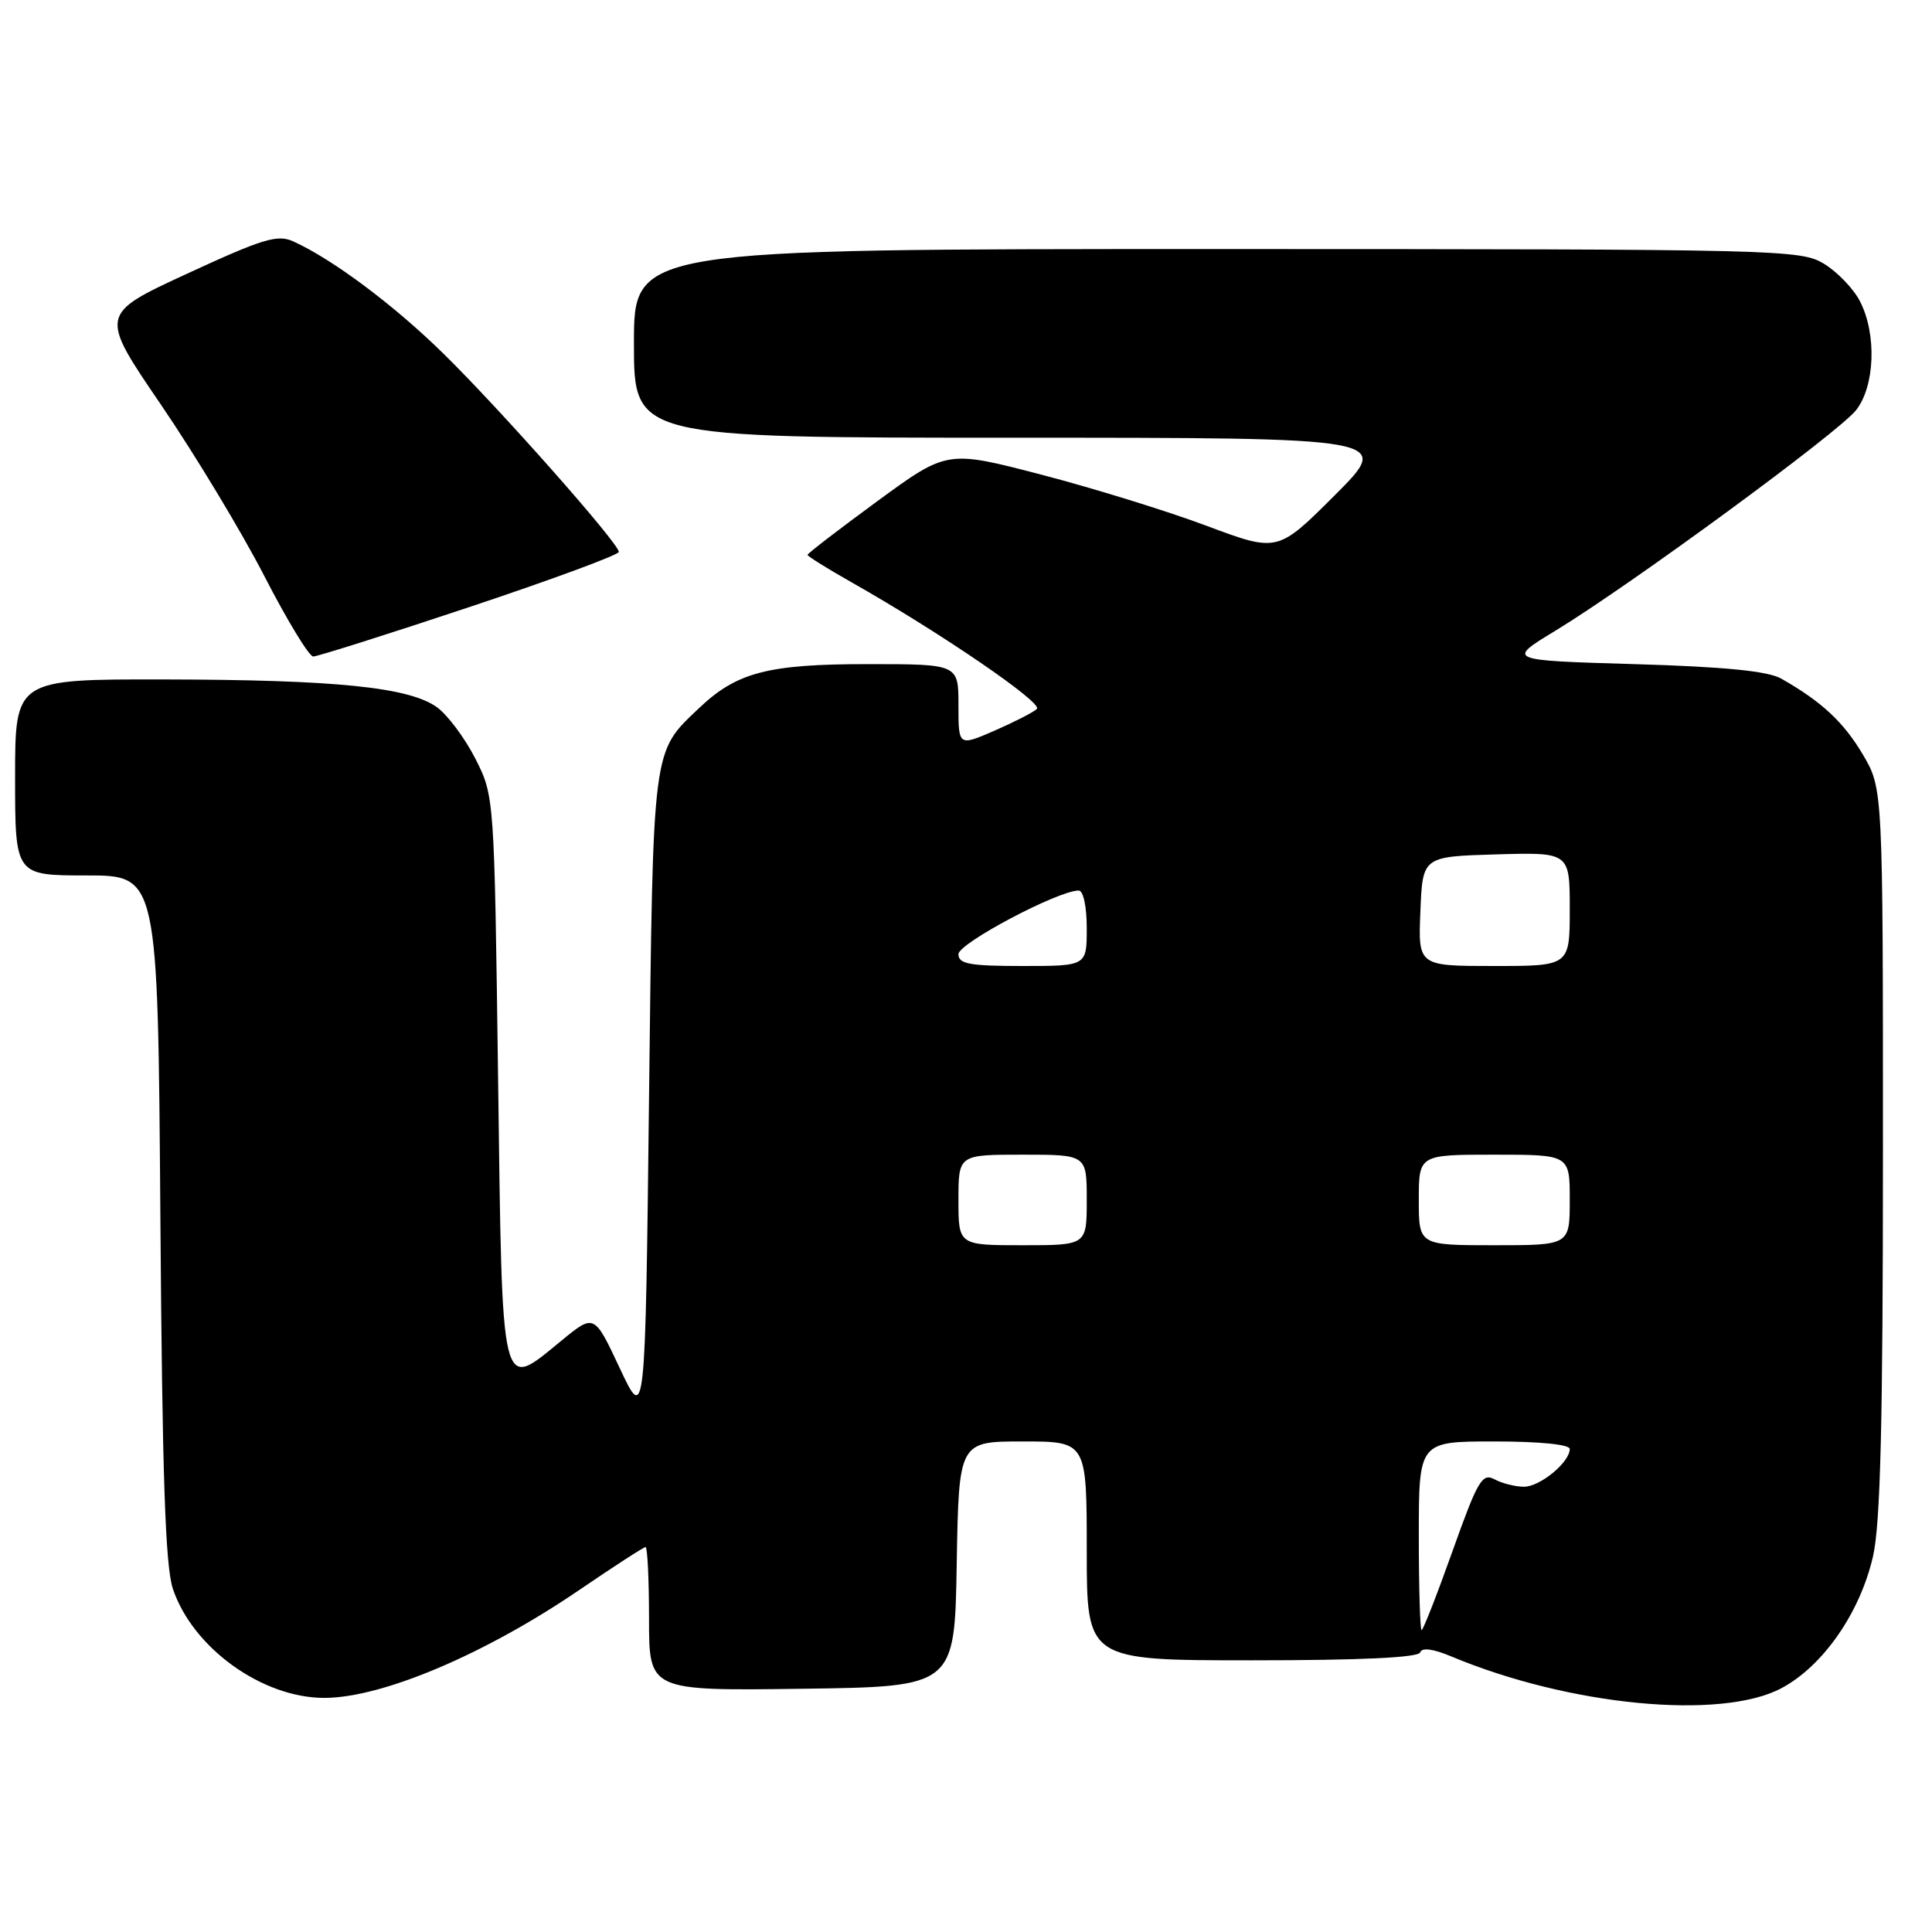 <?xml version="1.0" encoding="UTF-8" standalone="no"?>
<!DOCTYPE svg PUBLIC "-//W3C//DTD SVG 1.1//EN" "http://www.w3.org/Graphics/SVG/1.1/DTD/svg11.dtd" >
<svg xmlns="http://www.w3.org/2000/svg" xmlns:xlink="http://www.w3.org/1999/xlink" version="1.1" viewBox="0 0 256 256">
 <g >
 <path fill="currentColor"
d=" M 236.02 223.71 C 241.54 220.79 246.46 213.72 248.18 206.24 C 249.17 201.91 249.50 188.67 249.50 152.50 C 249.50 104.50 249.50 104.50 246.85 100.00 C 244.30 95.68 241.35 92.94 236.00 89.91 C 234.24 88.92 228.52 88.35 216.57 88.00 C 199.64 87.50 199.64 87.50 206.07 83.59 C 215.97 77.58 243.62 57.30 245.94 54.35 C 248.45 51.16 248.69 44.24 246.45 39.91 C 245.60 38.26 243.46 36.03 241.70 34.96 C 238.60 33.07 236.10 33.01 161.25 33.00 C 84.00 33.00 84.00 33.00 84.00 45.50 C 84.00 58.00 84.00 58.00 134.24 58.00 C 184.48 58.00 184.48 58.00 176.89 65.60 C 169.29 73.19 169.29 73.19 159.90 69.68 C 154.73 67.74 144.88 64.69 138.00 62.90 C 125.50 59.64 125.50 59.64 116.25 66.41 C 111.16 70.14 107.00 73.34 107.00 73.52 C 107.00 73.70 109.59 75.32 112.75 77.11 C 124.54 83.78 138.25 93.15 137.39 93.94 C 136.90 94.40 134.36 95.69 131.75 96.83 C 127.00 98.89 127.00 98.89 127.00 93.44 C 127.00 88.00 127.00 88.00 114.97 88.00 C 101.78 88.00 97.63 89.08 92.66 93.80 C 86.38 99.77 86.55 98.48 86.00 145.50 C 85.50 188.50 85.50 188.50 82.12 181.29 C 78.74 174.08 78.74 174.08 74.42 177.62 C 66.26 184.30 66.57 185.56 66.00 142.99 C 65.50 105.50 65.50 105.50 63.00 100.55 C 61.62 97.83 59.33 94.76 57.91 93.72 C 54.23 91.06 44.55 90.07 21.75 90.03 C 2.00 90.00 2.00 90.00 2.00 103.00 C 2.00 116.00 2.00 116.00 11.46 116.00 C 20.92 116.00 20.92 116.00 21.25 161.25 C 21.50 195.45 21.90 207.48 22.90 210.50 C 25.51 218.34 34.75 225.00 43.00 224.98 C 50.68 224.96 64.28 219.19 76.79 210.66 C 81.35 207.55 85.28 205.00 85.54 205.00 C 85.79 205.00 86.00 209.28 86.00 214.52 C 86.00 224.04 86.00 224.04 106.25 223.77 C 126.50 223.50 126.50 223.50 126.77 207.25 C 127.05 191.00 127.05 191.00 135.52 191.00 C 144.00 191.00 144.00 191.00 144.00 205.50 C 144.00 220.00 144.00 220.00 165.92 220.00 C 180.29 220.00 187.95 219.64 188.18 218.95 C 188.41 218.28 189.89 218.47 192.34 219.50 C 207.95 226.02 228.00 227.95 236.02 223.71 Z  M 62.25 80.42 C 73.11 76.80 82.00 73.52 82.00 73.13 C 82.00 72.00 66.19 54.13 58.71 46.81 C 52.18 40.41 44.09 34.36 38.87 31.99 C 36.77 31.03 34.84 31.62 24.80 36.26 C 13.15 41.64 13.15 41.64 21.36 53.67 C 25.87 60.29 32.02 70.49 35.03 76.34 C 38.04 82.19 40.95 86.98 41.50 86.99 C 42.05 86.99 51.39 84.04 62.25 80.42 Z  M 188.00 203.50 C 188.00 191.00 188.00 191.00 198.00 191.00 C 204.00 191.00 208.00 191.40 208.00 192.00 C 208.00 193.76 204.07 197.00 201.93 197.00 C 200.80 197.00 199.04 196.56 198.04 196.02 C 196.40 195.14 195.81 196.15 192.47 205.52 C 190.42 211.28 188.57 216.00 188.37 216.00 C 188.17 216.00 188.00 210.38 188.00 203.50 Z  M 127.00 159.00 C 127.00 153.00 127.00 153.00 135.50 153.00 C 144.00 153.00 144.00 153.00 144.00 159.00 C 144.00 165.00 144.00 165.00 135.50 165.00 C 127.00 165.00 127.00 165.00 127.00 159.00 Z  M 188.00 159.00 C 188.00 153.00 188.00 153.00 198.00 153.00 C 208.00 153.00 208.00 153.00 208.00 159.00 C 208.00 165.00 208.00 165.00 198.00 165.00 C 188.00 165.00 188.00 165.00 188.00 159.00 Z  M 127.00 126.43 C 127.00 124.99 140.21 118.00 142.93 118.00 C 143.55 118.00 144.00 120.13 144.00 123.00 C 144.00 128.00 144.00 128.00 135.50 128.00 C 128.45 128.00 127.00 127.73 127.00 126.43 Z  M 188.21 120.75 C 188.50 113.50 188.50 113.50 198.25 113.21 C 208.00 112.93 208.00 112.93 208.00 120.46 C 208.00 128.00 208.00 128.00 197.96 128.00 C 187.91 128.00 187.91 128.00 188.21 120.75 Z "/>
</g>
</svg>